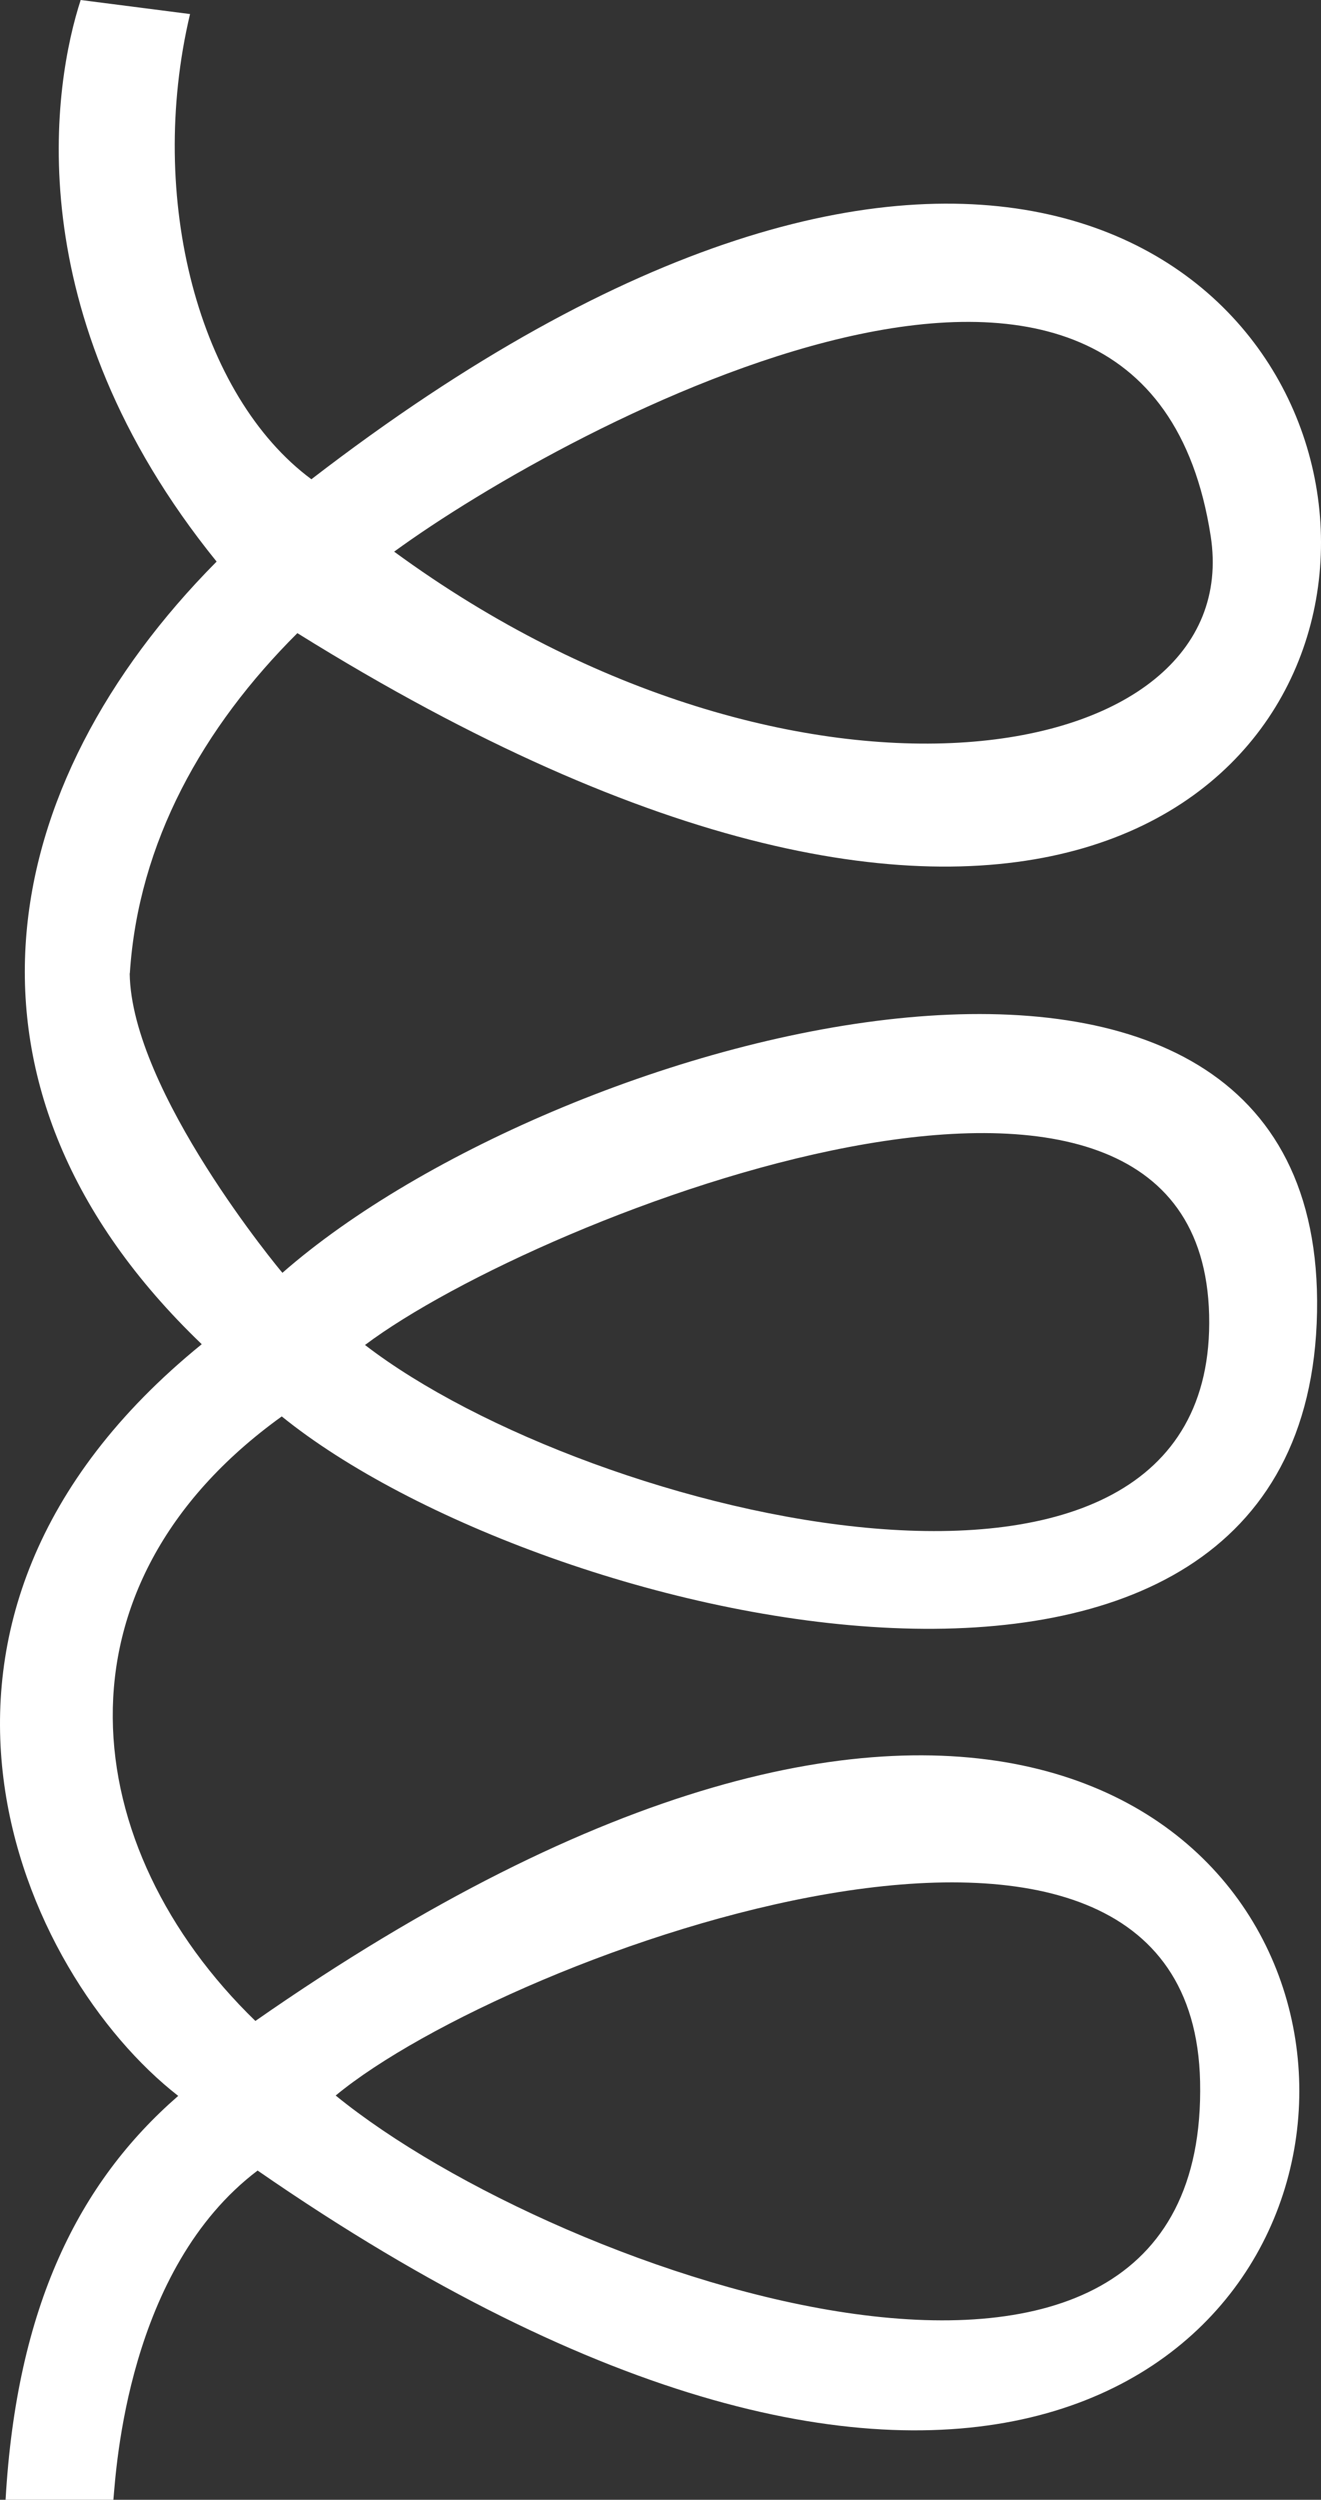 <?xml version="1.0" encoding="utf-8"?>
<!-- Generator: Adobe Illustrator 25.0.0, SVG Export Plug-In . SVG Version: 6.00 Build 0)  -->
<svg version="1.1" xmlns="http://www.w3.org/2000/svg" xmlns:xlink="http://www.w3.org/1999/xlink" x="0px" y="0px"
	 viewBox="0 0 178.947 338.396" enable-background="new 0 0 178.947 338.396" xml:space="preserve">
<rect x="0" y="0" width="178.947" height="338.396" fill="#333333" stroke="none"/>
<g id="gear_x5F_spring_x5F_white">
	<path fill="#FFFFFF" d="M40.283,85.708c194.332,120.974,174.591-153.842,1.899-20.831C26.974,53.617,19.824,26.898,25.743,1.902
		L10.931,0C7.304,11.123,2.012,42.279,29.343,76.022c-29.905,30.137-38.301,71.175-2.014,105.943
		c-46.207,37.519-24.371,85.261-3.188,101.756c-13.486,11.724-21.898,28.585-23.385,54.674h14.604
		c0.379-4.207,1.918-31.236,19.536-44.569c187.938,129.955,188.466-151.86-0.301-20.249c-24.119-23.39-28.593-58.708,3.573-81.836
		c34.861,28.207,139.008,52.888,140.243-14.133c1.22-66.212-102.425-38.345-140.153-5.308c-0.167-0.163-20.473-24.52-20.69-40.532
		h0.019C18.734,113.994,27.516,98.428,40.283,85.708z M164.002,72.554c4.94,31.882-56.335,41.862-110.609,2.123
		C76.954,57.492,155.144,15.388,164.002,72.554z M162.568,281.774c1.238,56.622-86.681,26.692-117.096,1.897
		C68.867,264.327,161.452,230.752,162.568,281.774z M163.793,177.993c1.205,48.28-83.983,27.47-114.349,4.077
		C73.199,164.257,162.589,129.751,163.793,177.993z"/>
</g>
<g id="Layer_1">
</g>
</svg>
